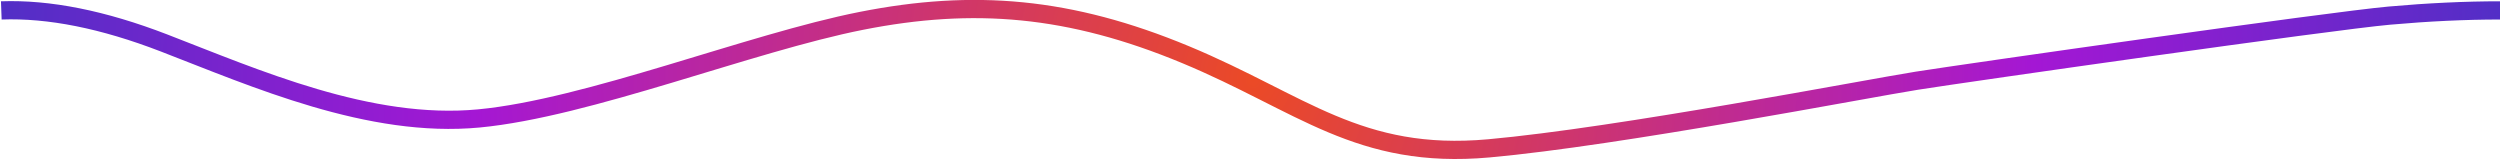 <?xml version="1.0" encoding="UTF-8"?>
<svg width="1921px" height="123px" viewBox="0 0 1921 123" version="1.1" xmlns="http://www.w3.org/2000/svg" xmlns:xlink="http://www.w3.org/1999/xlink">
    <title>Path 11</title>
    <defs>
        <radialGradient cx="50.071%" cy="50%" fx="50.071%" fy="50%" r="1230.281%" gradientTransform="translate(0.501,0.5),scale(0.056,1),rotate(175.322),translate(-0.501,-0.5)" id="radialGradient-1">
            <stop stop-color="#EB4A26" offset="0%"></stop>
            <stop stop-color="#A417D4" offset="45.312%"></stop>
            <stop stop-color="#0046B8" offset="100%"></stop>
        </radialGradient>
    </defs>
    <g id="Page-1" stroke="none" stroke-width="1" fill="none" fill-rule="evenodd">
        <path d="M1,8 C37.667,6.667 79.333,15 126,33 C196,60 284,99 368,91 C452,83 576,33 662,16 C748,-1 822,5 911,42 C1000,79 1044,123 1144,114 C1244,105 1435,68 1473,62 C1511,56 1791,16 1836,12 C1866,9.333 1894.333,8 1921,8" id="Path-11" stroke="url(#radialGradient-1)" stroke-width="14"></path>
    </g>
</svg>